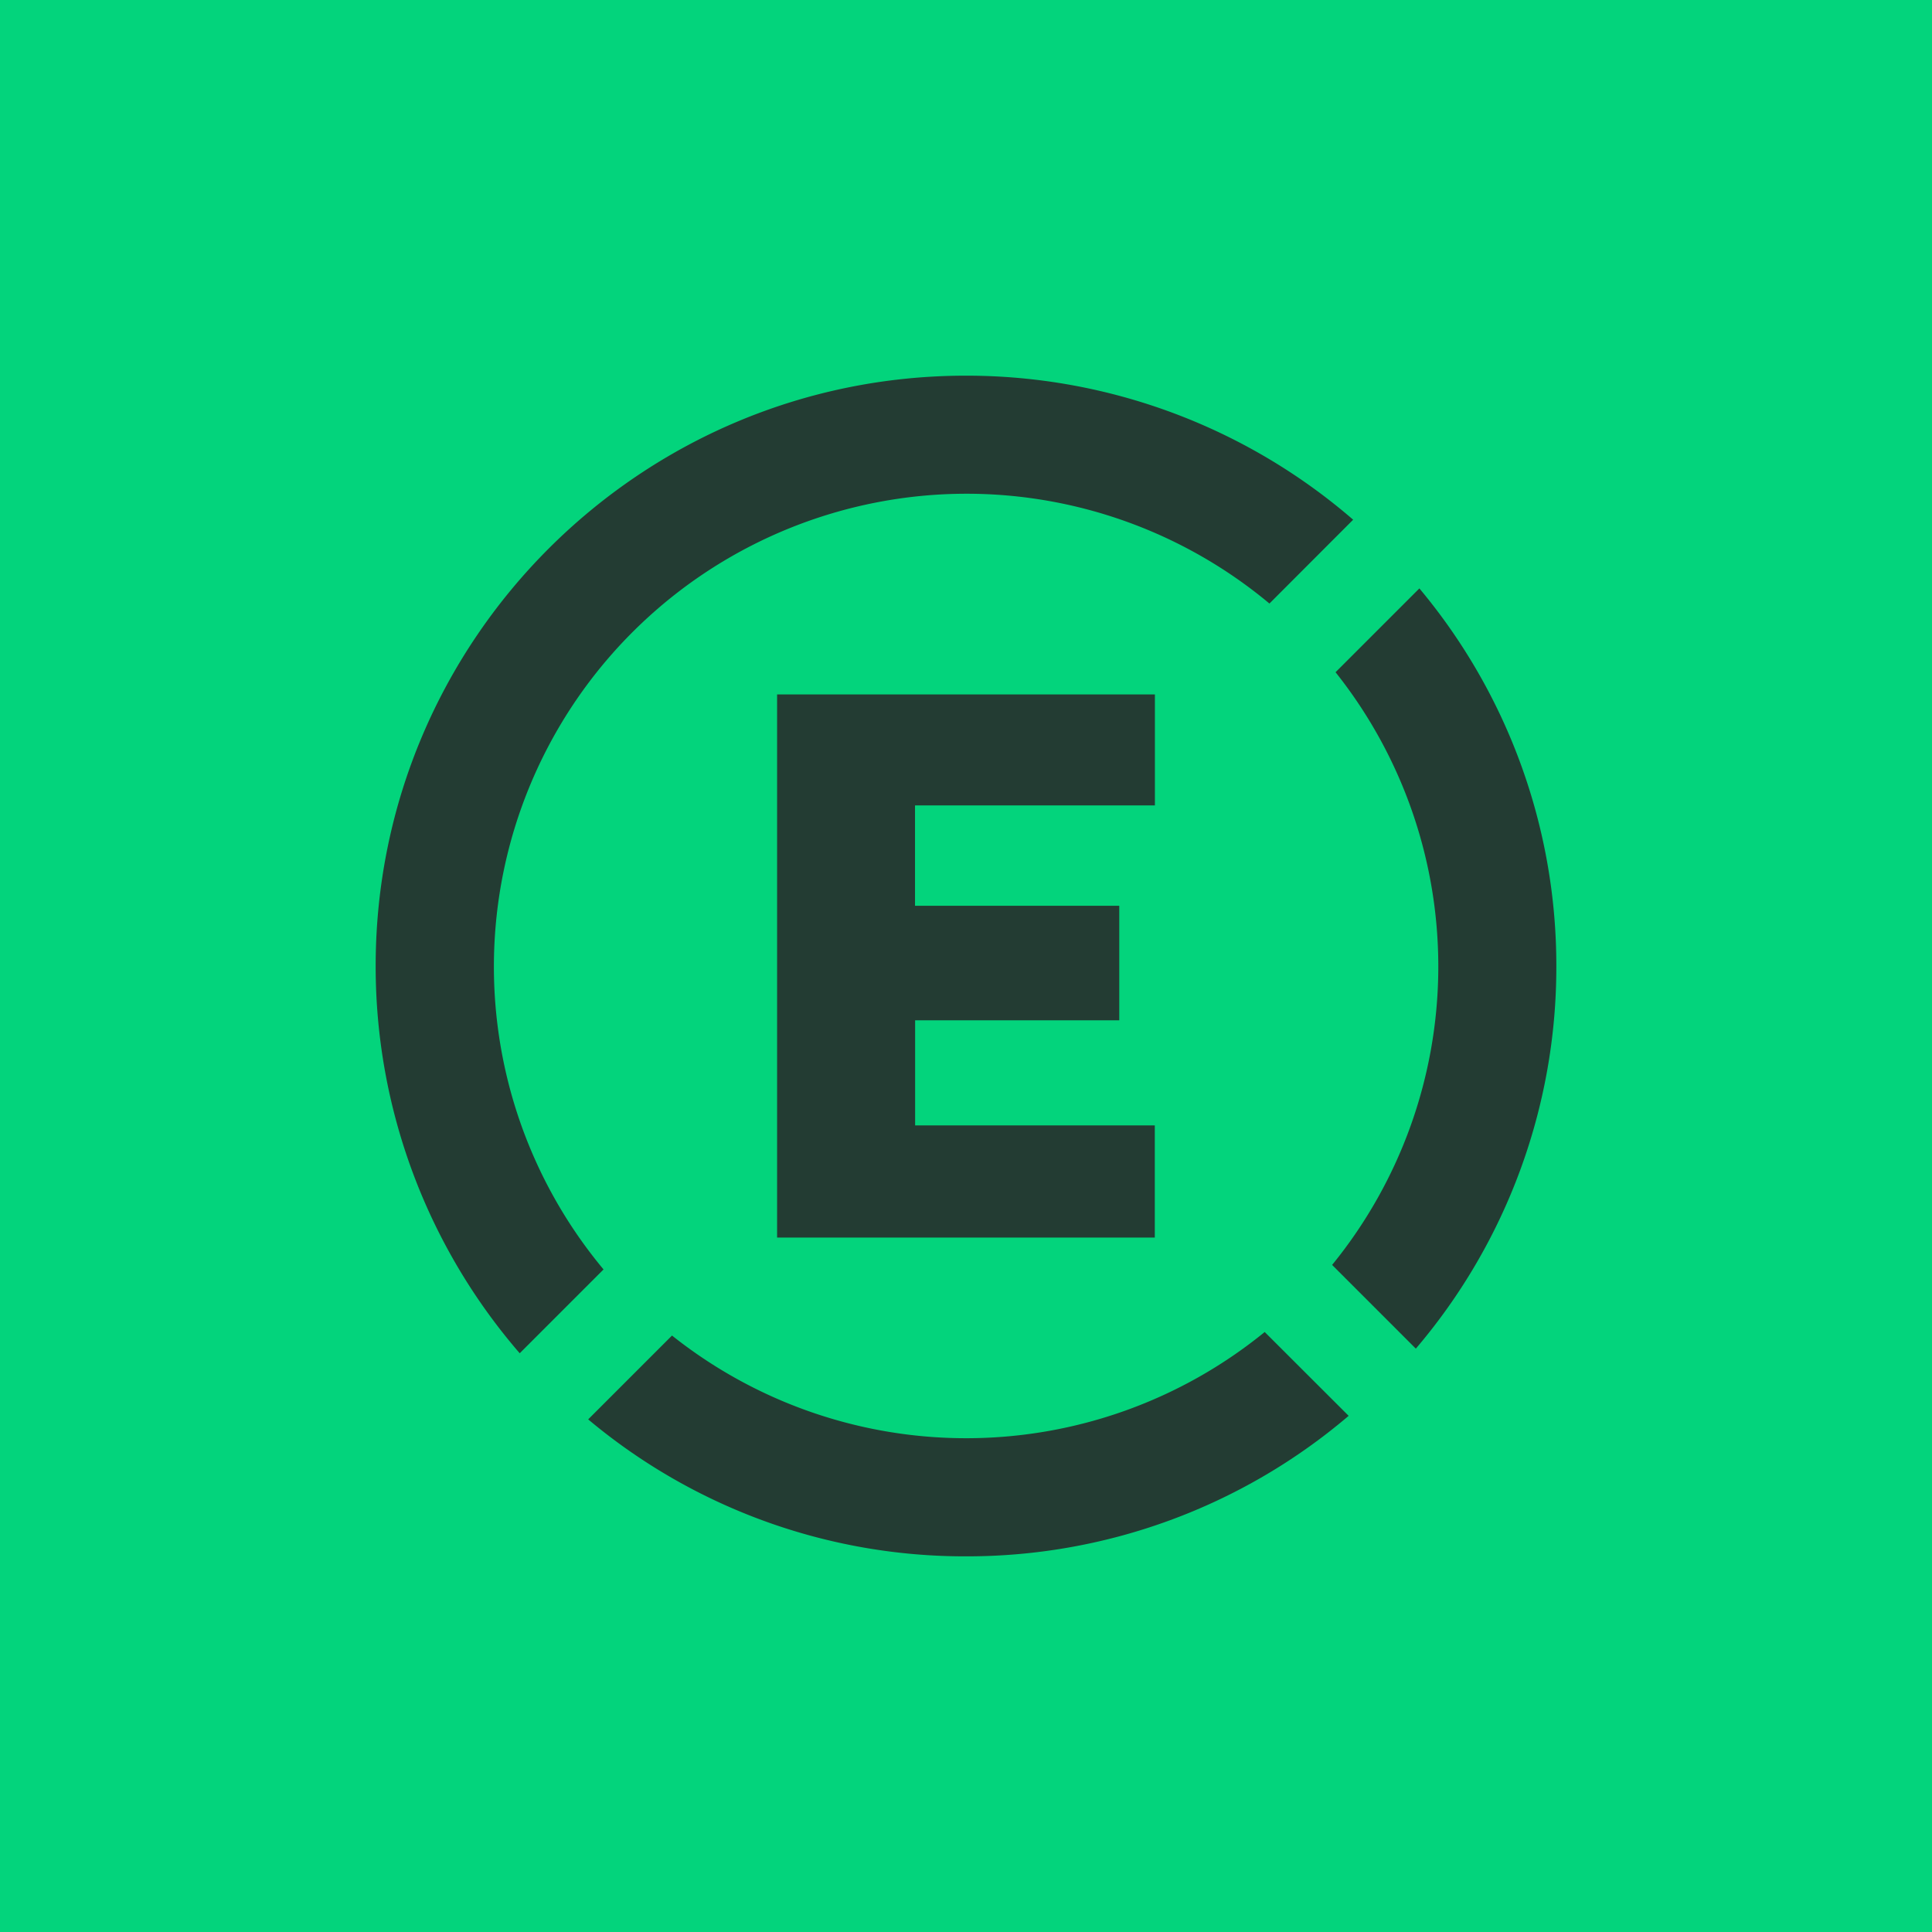 <svg xmlns="http://www.w3.org/2000/svg" viewBox="0 0 18 18">
  <g clip-path="url(#a)">
    <path fill="#03D47C" d="M0 0h18v18H0V0Z"/>
    <path fill="#233C33" d="M7.24 6.47h3.52v1.034H8.525v.935h1.903v1.067H8.526v.979h2.233v1.045H7.24V6.47Zm5.203-.207.781-.781a5.476 5.476 0 0 1 1.276 3.52 5.48 5.48 0 0 1-1.309 3.563l-.78-.78a4.403 4.403 0 0 0 .032-5.522Zm.121 6.929A5.48 5.48 0 0 1 9 14.5a5.46 5.46 0 0 1-3.52-1.276l.781-.781a4.404 4.404 0 0 0 5.522-.033l.781.78Z"/>
    <path fill="#233C33" d="M4.842 12.608A5.51 5.51 0 0 1 3.5 9c0-3.036 2.464-5.5 5.5-5.5a5.51 5.51 0 0 1 3.607 1.342l-.78.781A4.406 4.406 0 0 0 9 4.6a4.406 4.406 0 0 0-3.377 7.227l-.781.781Z"/>
  </g>
  <defs>
    <clipPath id="a">
      <path fill="#fff" d="M0 0h18v18H0z"/>
    </clipPath>
  </defs>
</svg>
